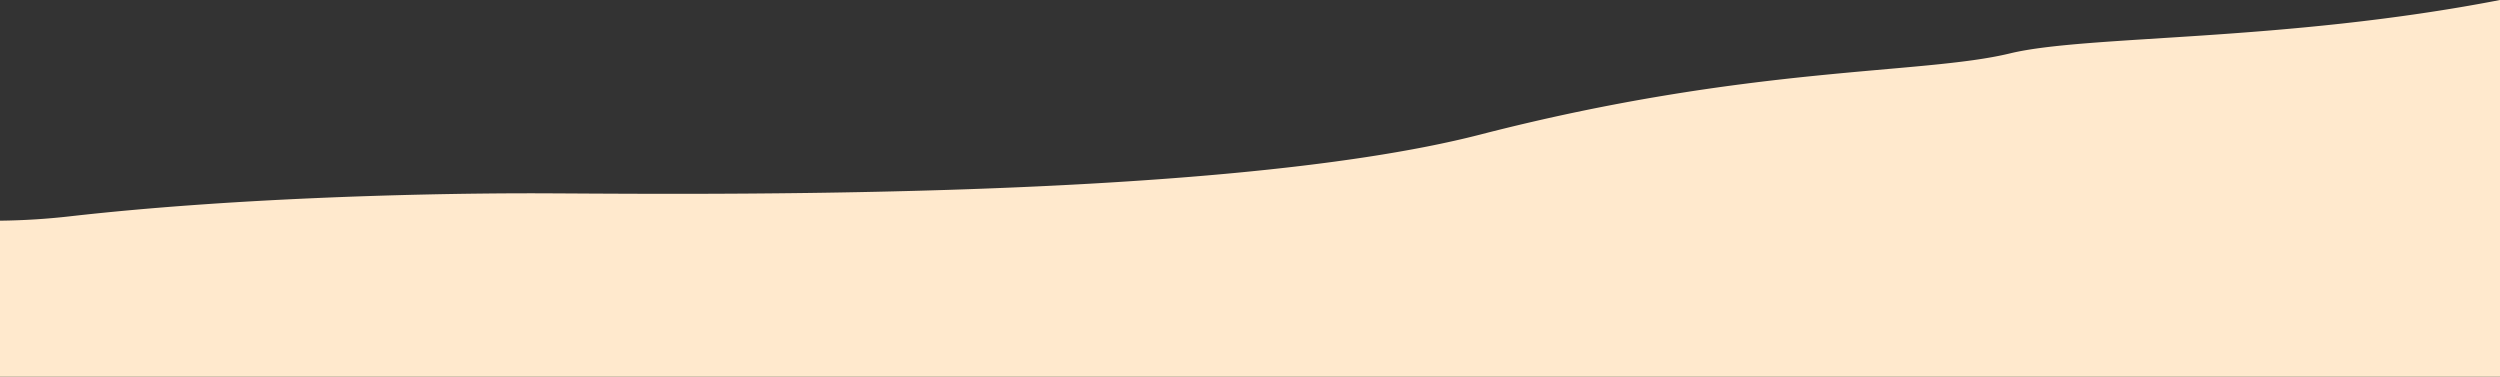 <svg viewBox="0 0 2880 434" xmlns="http://www.w3.org/2000/svg" xmlns:xlink="http://www.w3.org/1999/xlink"><rect x="0" y="0" width="2880" height="434" fill="#333333" stroke="none"/><clipPath id="a"><path d="m-18-609.5h2880v434h-2880z"/></clipPath><clipPath id="b"><path d="m0 0h2880v434h-2880z"/></clipPath><g clip-path="url(#a)"><path d="m2862 260v-870c-250.191 48.505-476.241 40.106-564.485 61.514-101.881 24.717-299.643 13.473-610.273 93.501-310.629 80.028-962.34 67.472-1099.023 67.667s-343.981 6.143-522.794 26.185a790.477 790.477 0 0 1 -83.425 5.367v615.766z" fill="#fff"/></g><g clip-path="url(#b)"><path d="m2880 870v-870c-250.191 48.505-476.241 40.106-564.485 61.514-101.881 24.717-299.643 13.473-610.273 93.501-310.629 80.028-962.34 67.472-1099.023 67.667s-343.981 6.143-522.794 26.185a790.477 790.477 0 0 1 -83.425 5.367v615.766z" fill="#ffe9cd"/></g></svg>